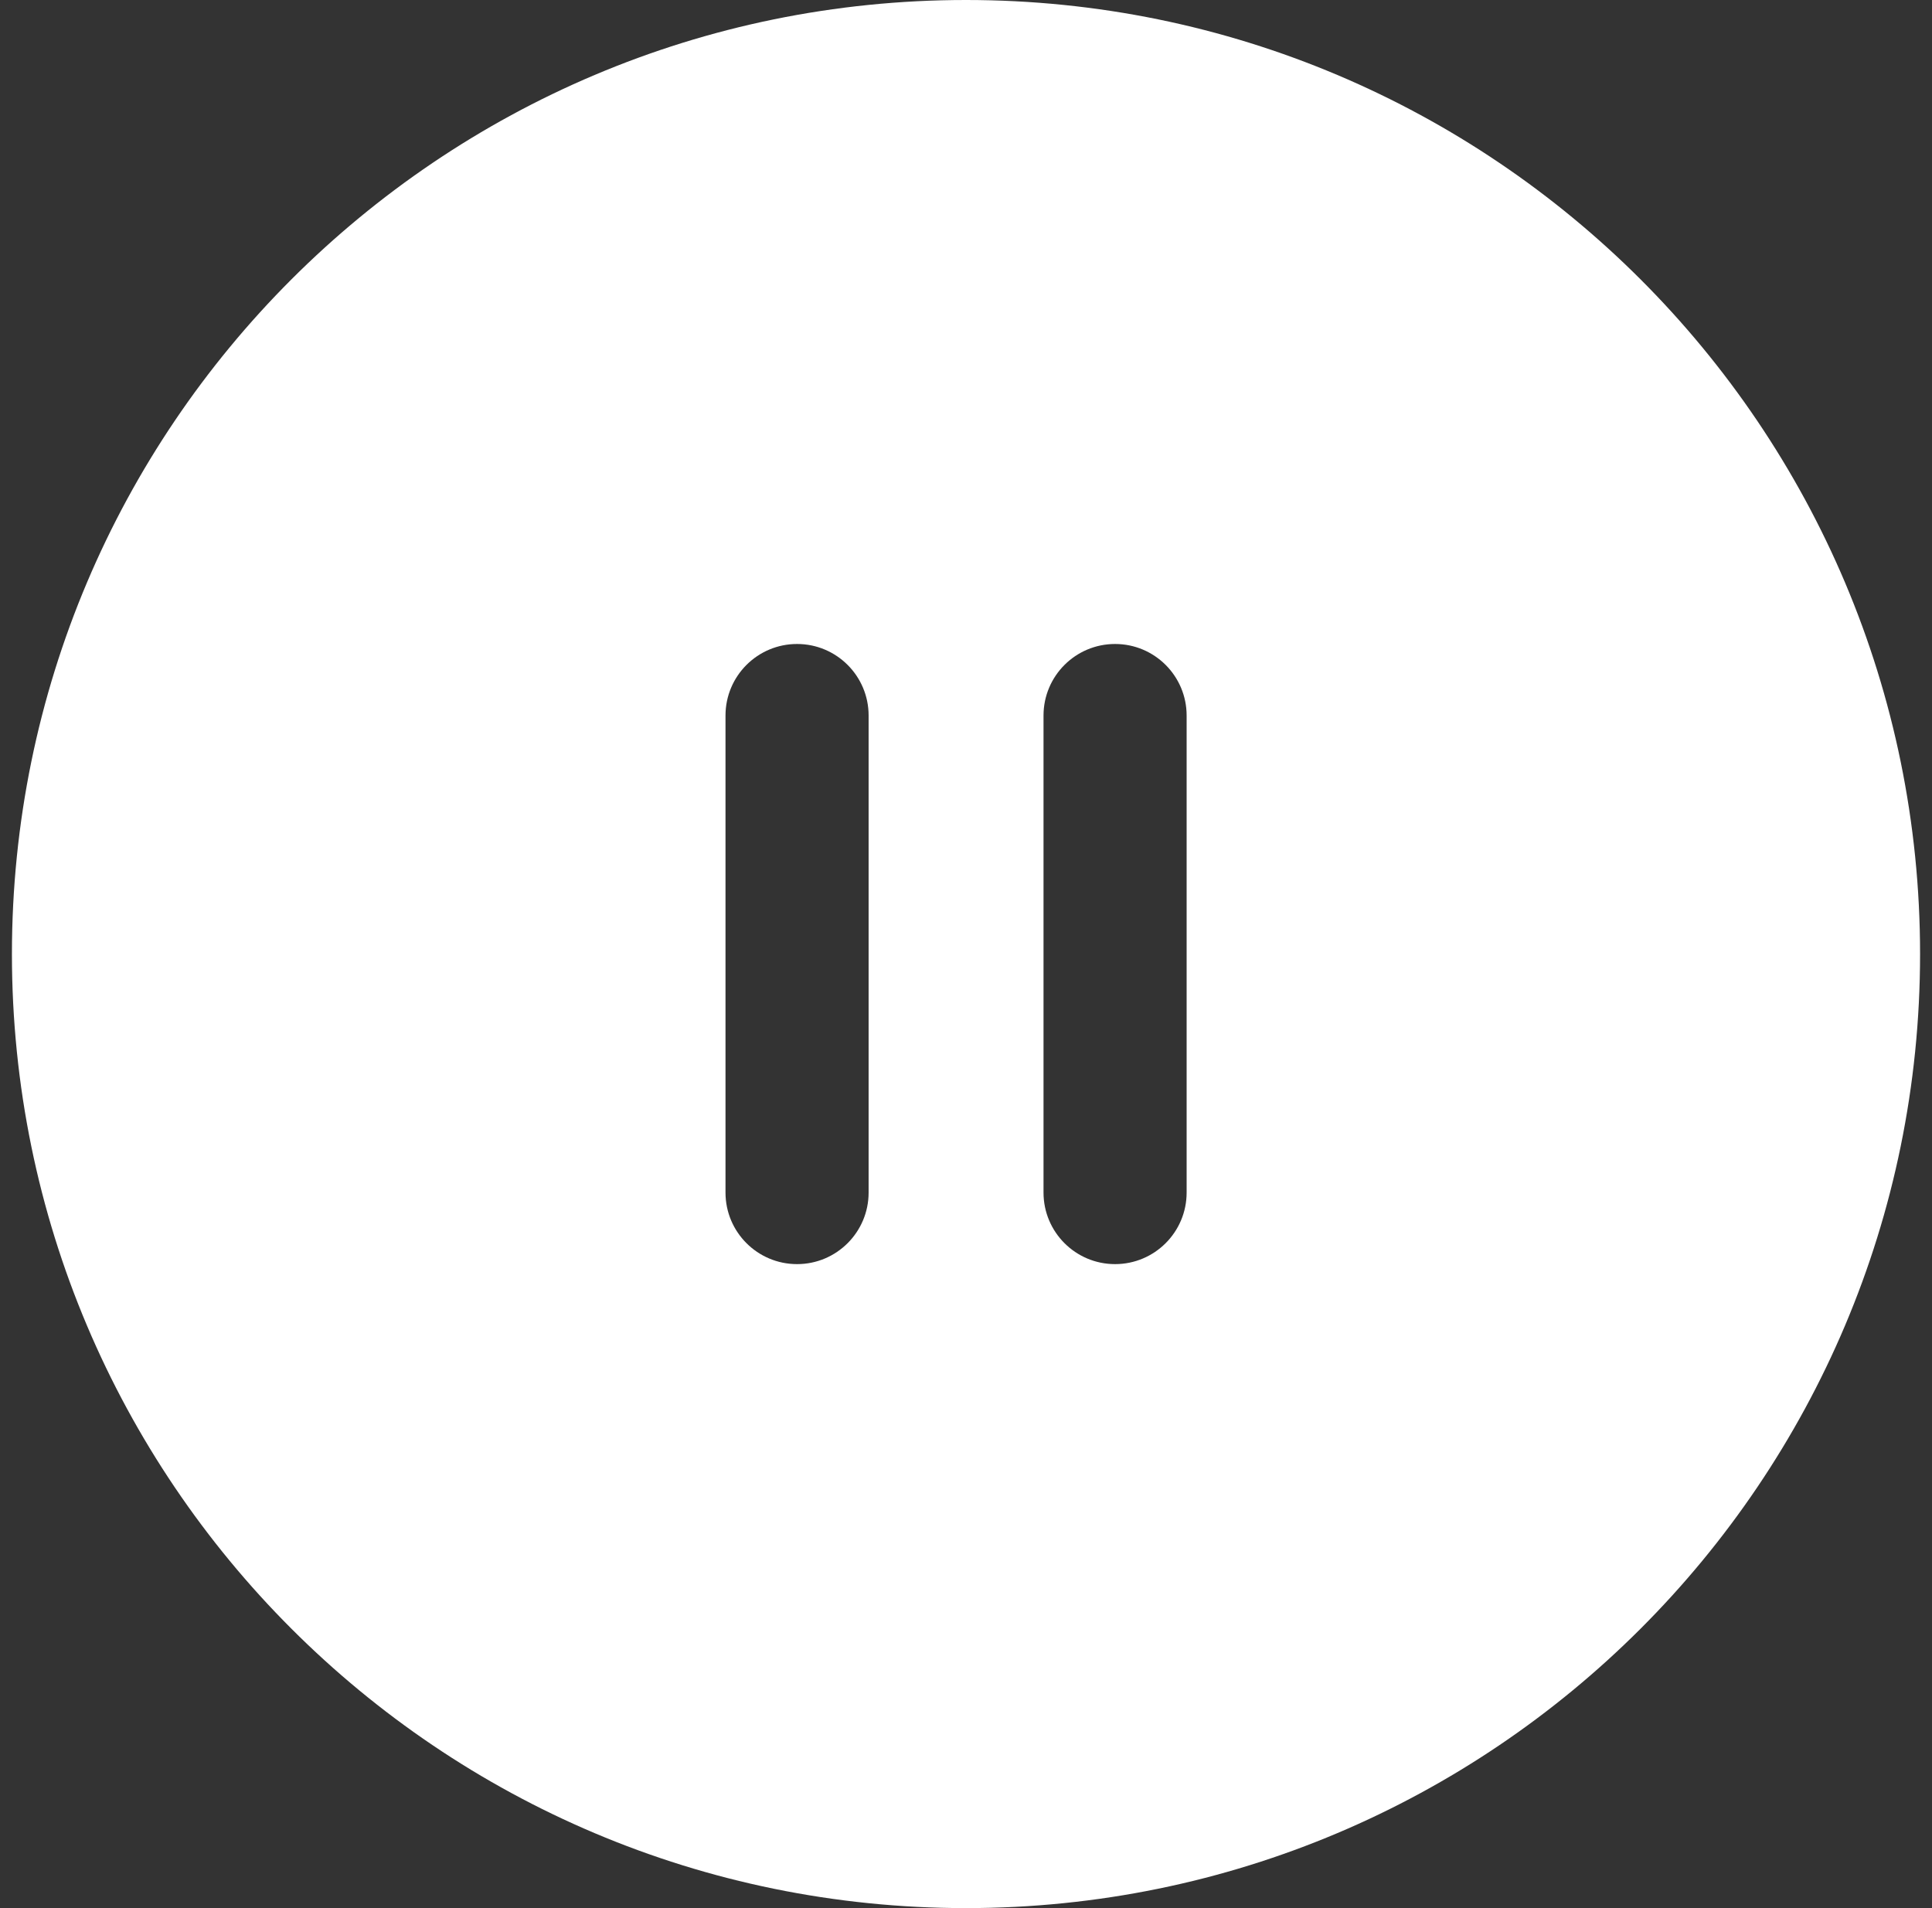 <svg width="81" height="80" viewBox="0 0 81 80" fill="none" xmlns="http://www.w3.org/2000/svg">
<rect x="0" y="0" width="81" height="80" fill="#333333" stroke="none"/>
<path fill-rule="evenodd" clip-rule="evenodd" d="M80.5 40C80.5 62.091 62.591 80 40.5 80C18.409 80 0.5 62.091 0.5 40C0.5 17.909 18.409 0 40.5 0C62.591 0 80.5 17.909 80.5 40ZM46.75 27C48.407 27 49.75 28.343 49.75 30V50C49.75 51.657 48.407 53 46.75 53C45.093 53 43.75 51.657 43.75 50V30C43.75 28.343 45.093 27 46.75 27ZM36.417 30C36.417 28.343 35.074 27 33.417 27C31.76 27 30.417 28.343 30.417 30V50C30.417 51.657 31.76 53 33.417 53C35.074 53 36.417 51.657 36.417 50V30Z" fill="white"/>
</svg>
